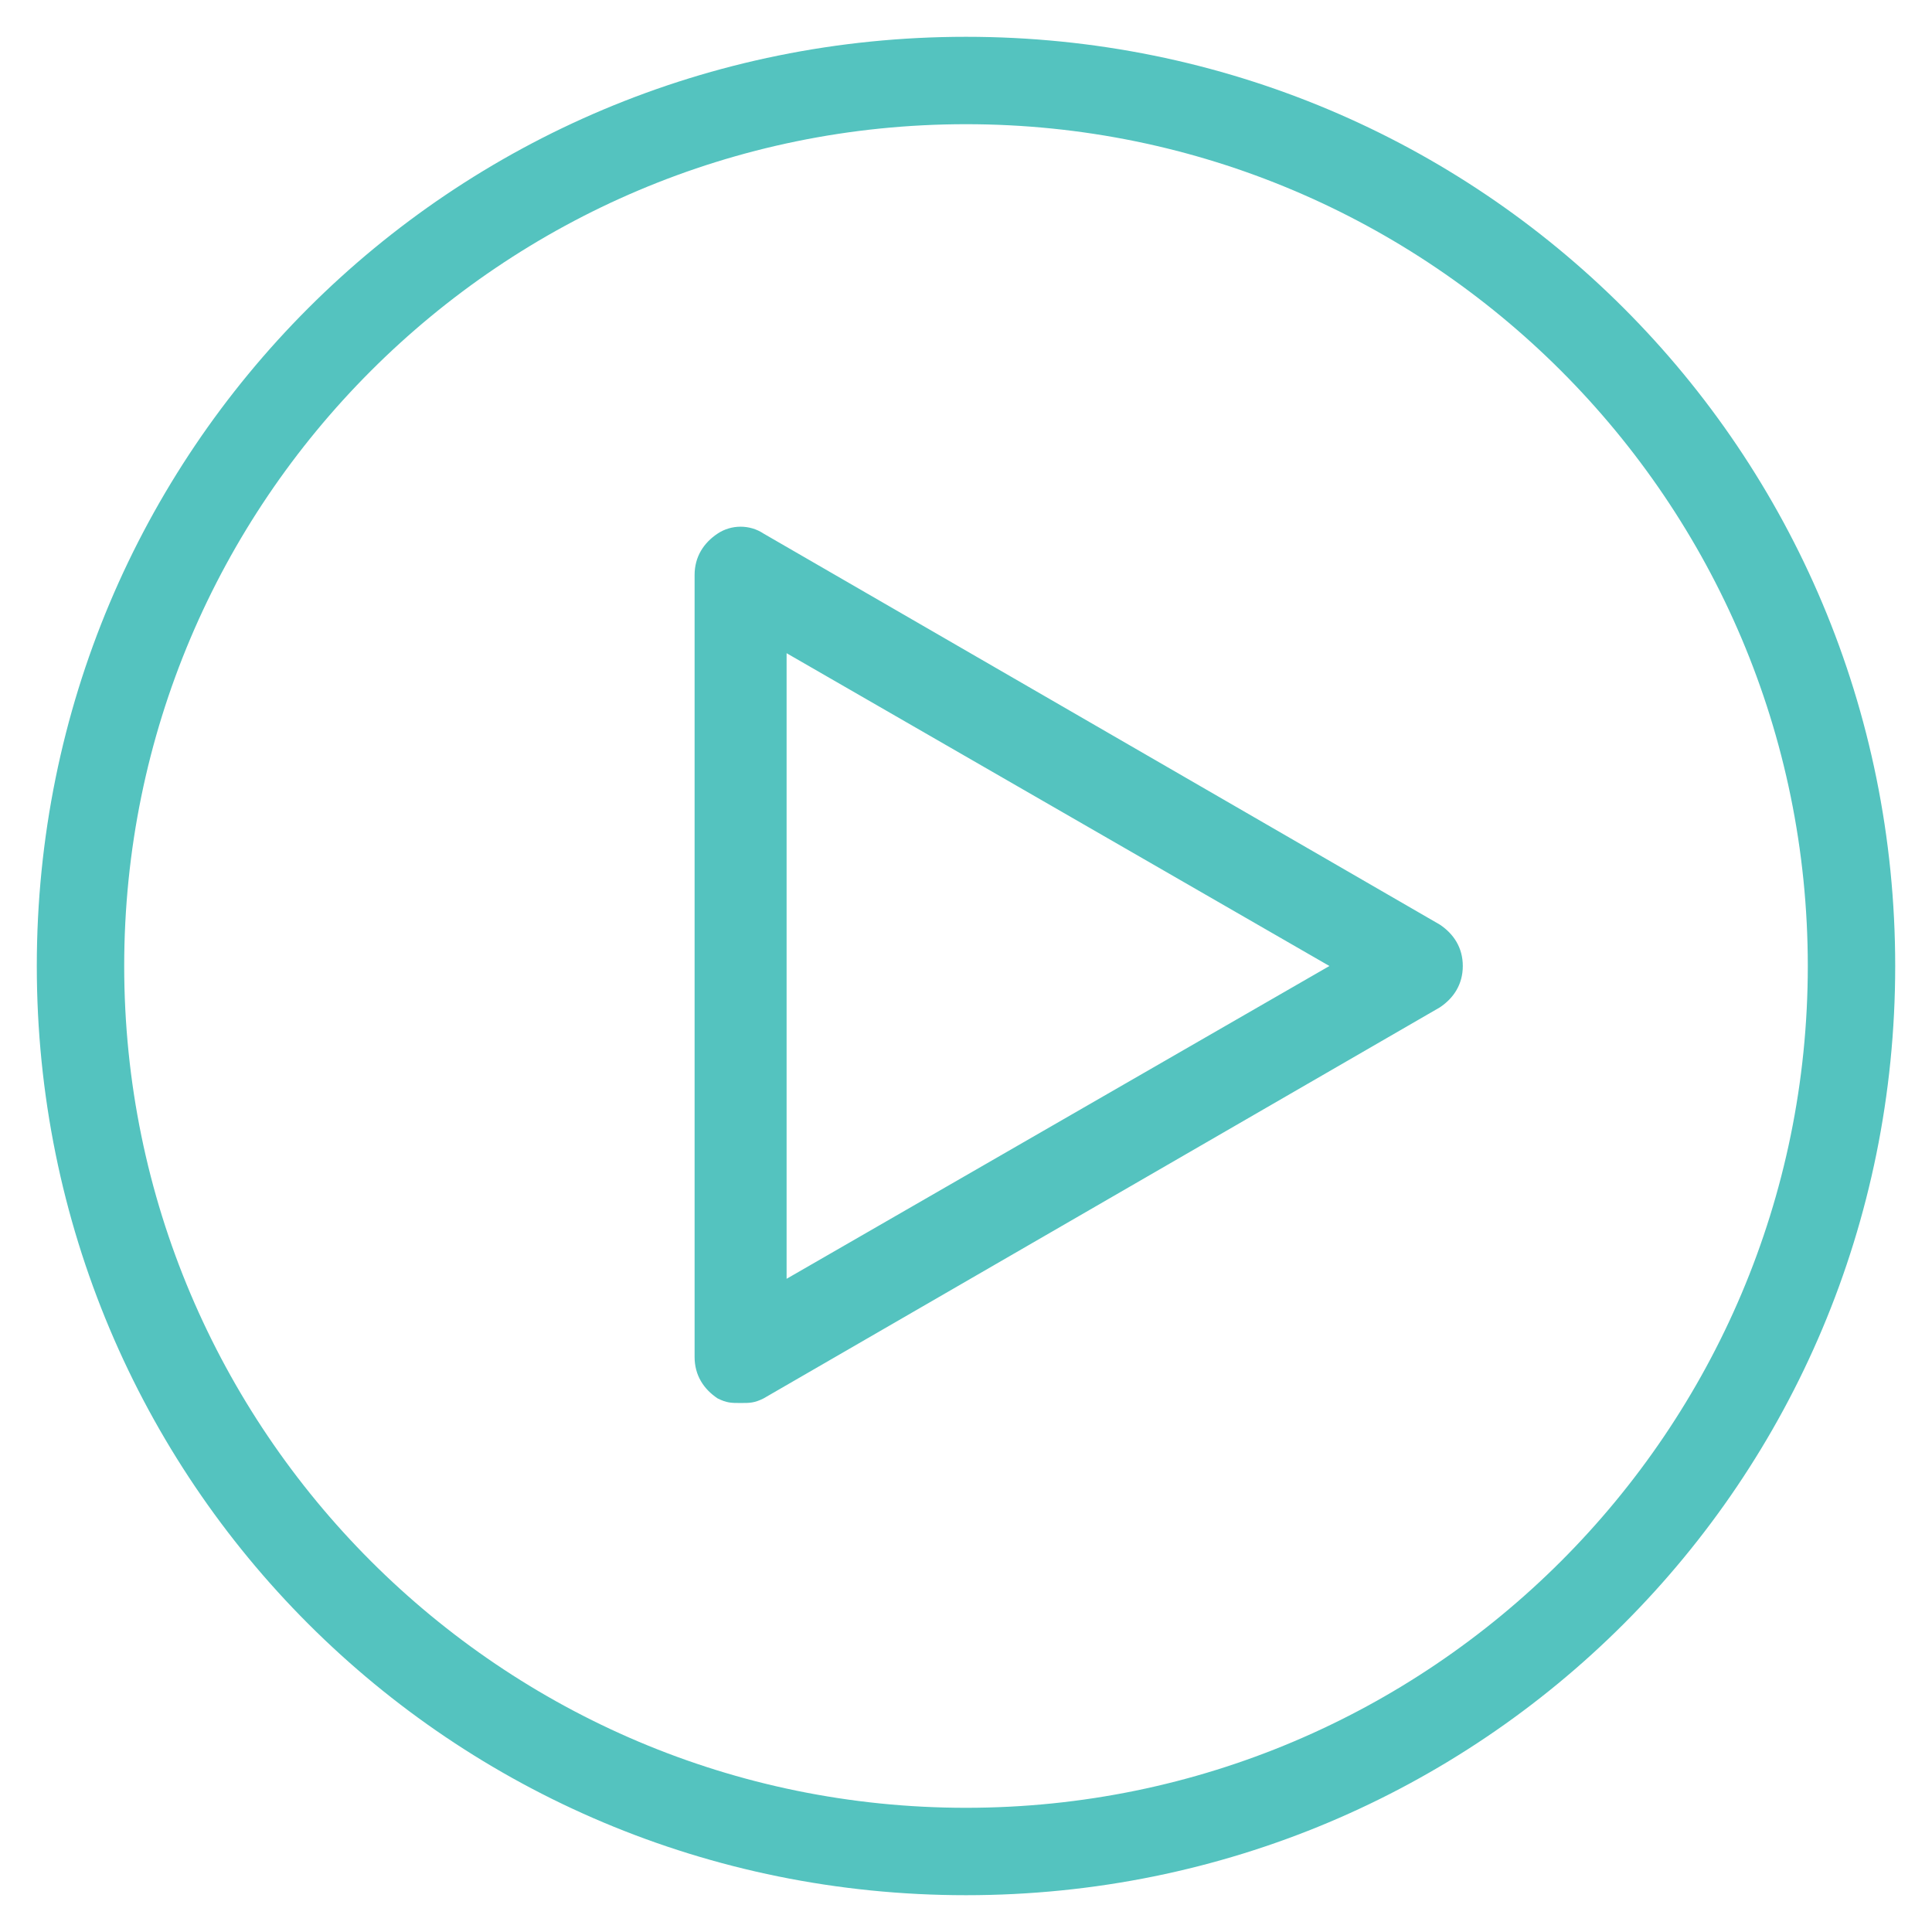 <?xml version="1.0" encoding="utf-8"?>
<!-- Generator: Adobe Illustrator 17.1.0, SVG Export Plug-In . SVG Version: 6.00 Build 0)  -->
<!DOCTYPE svg PUBLIC "-//W3C//DTD SVG 1.1//EN" "http://www.w3.org/Graphics/SVG/1.1/DTD/svg11.dtd">
<svg version="1.1" id="Layer_1" xmlns="http://www.w3.org/2000/svg" xmlns:xlink="http://www.w3.org/1999/xlink" x="0px" y="0px"
	 viewBox="0 0 42 42" enable-background="new 0 0 42 42" xml:space="preserve">
<path fill-rule="evenodd" clip-rule="evenodd" fill="#54C3BF" d="M21,41.2C9.8,41.2,0.8,32.2,0.8,21S9.8,0.8,21,0.8
	S41.2,9.8,41.2,21S32.2,41.2,21,41.2z M21,2.7C10.9,2.7,2.7,10.9,2.7,21S10.9,39.3,21,39.3S39.3,31.1,39.3,21S31.1,2.7,21,2.7z
	 M31.3,21.9l-14.7,8.5c-0.2,0.1-0.3,0.1-0.5,0.1c-0.2,0-0.3,0-0.5-0.1c-0.3-0.2-0.5-0.5-0.5-0.9v-17c0-0.4,0.2-0.7,0.5-0.9
	c0.3-0.2,0.7-0.2,1,0l14.7,8.5c0.3,0.2,0.5,0.5,0.5,0.9S31.6,21.7,31.3,21.9z M17.1,14.2v13.6L28.9,21L17.1,14.2z"/>
</svg>
